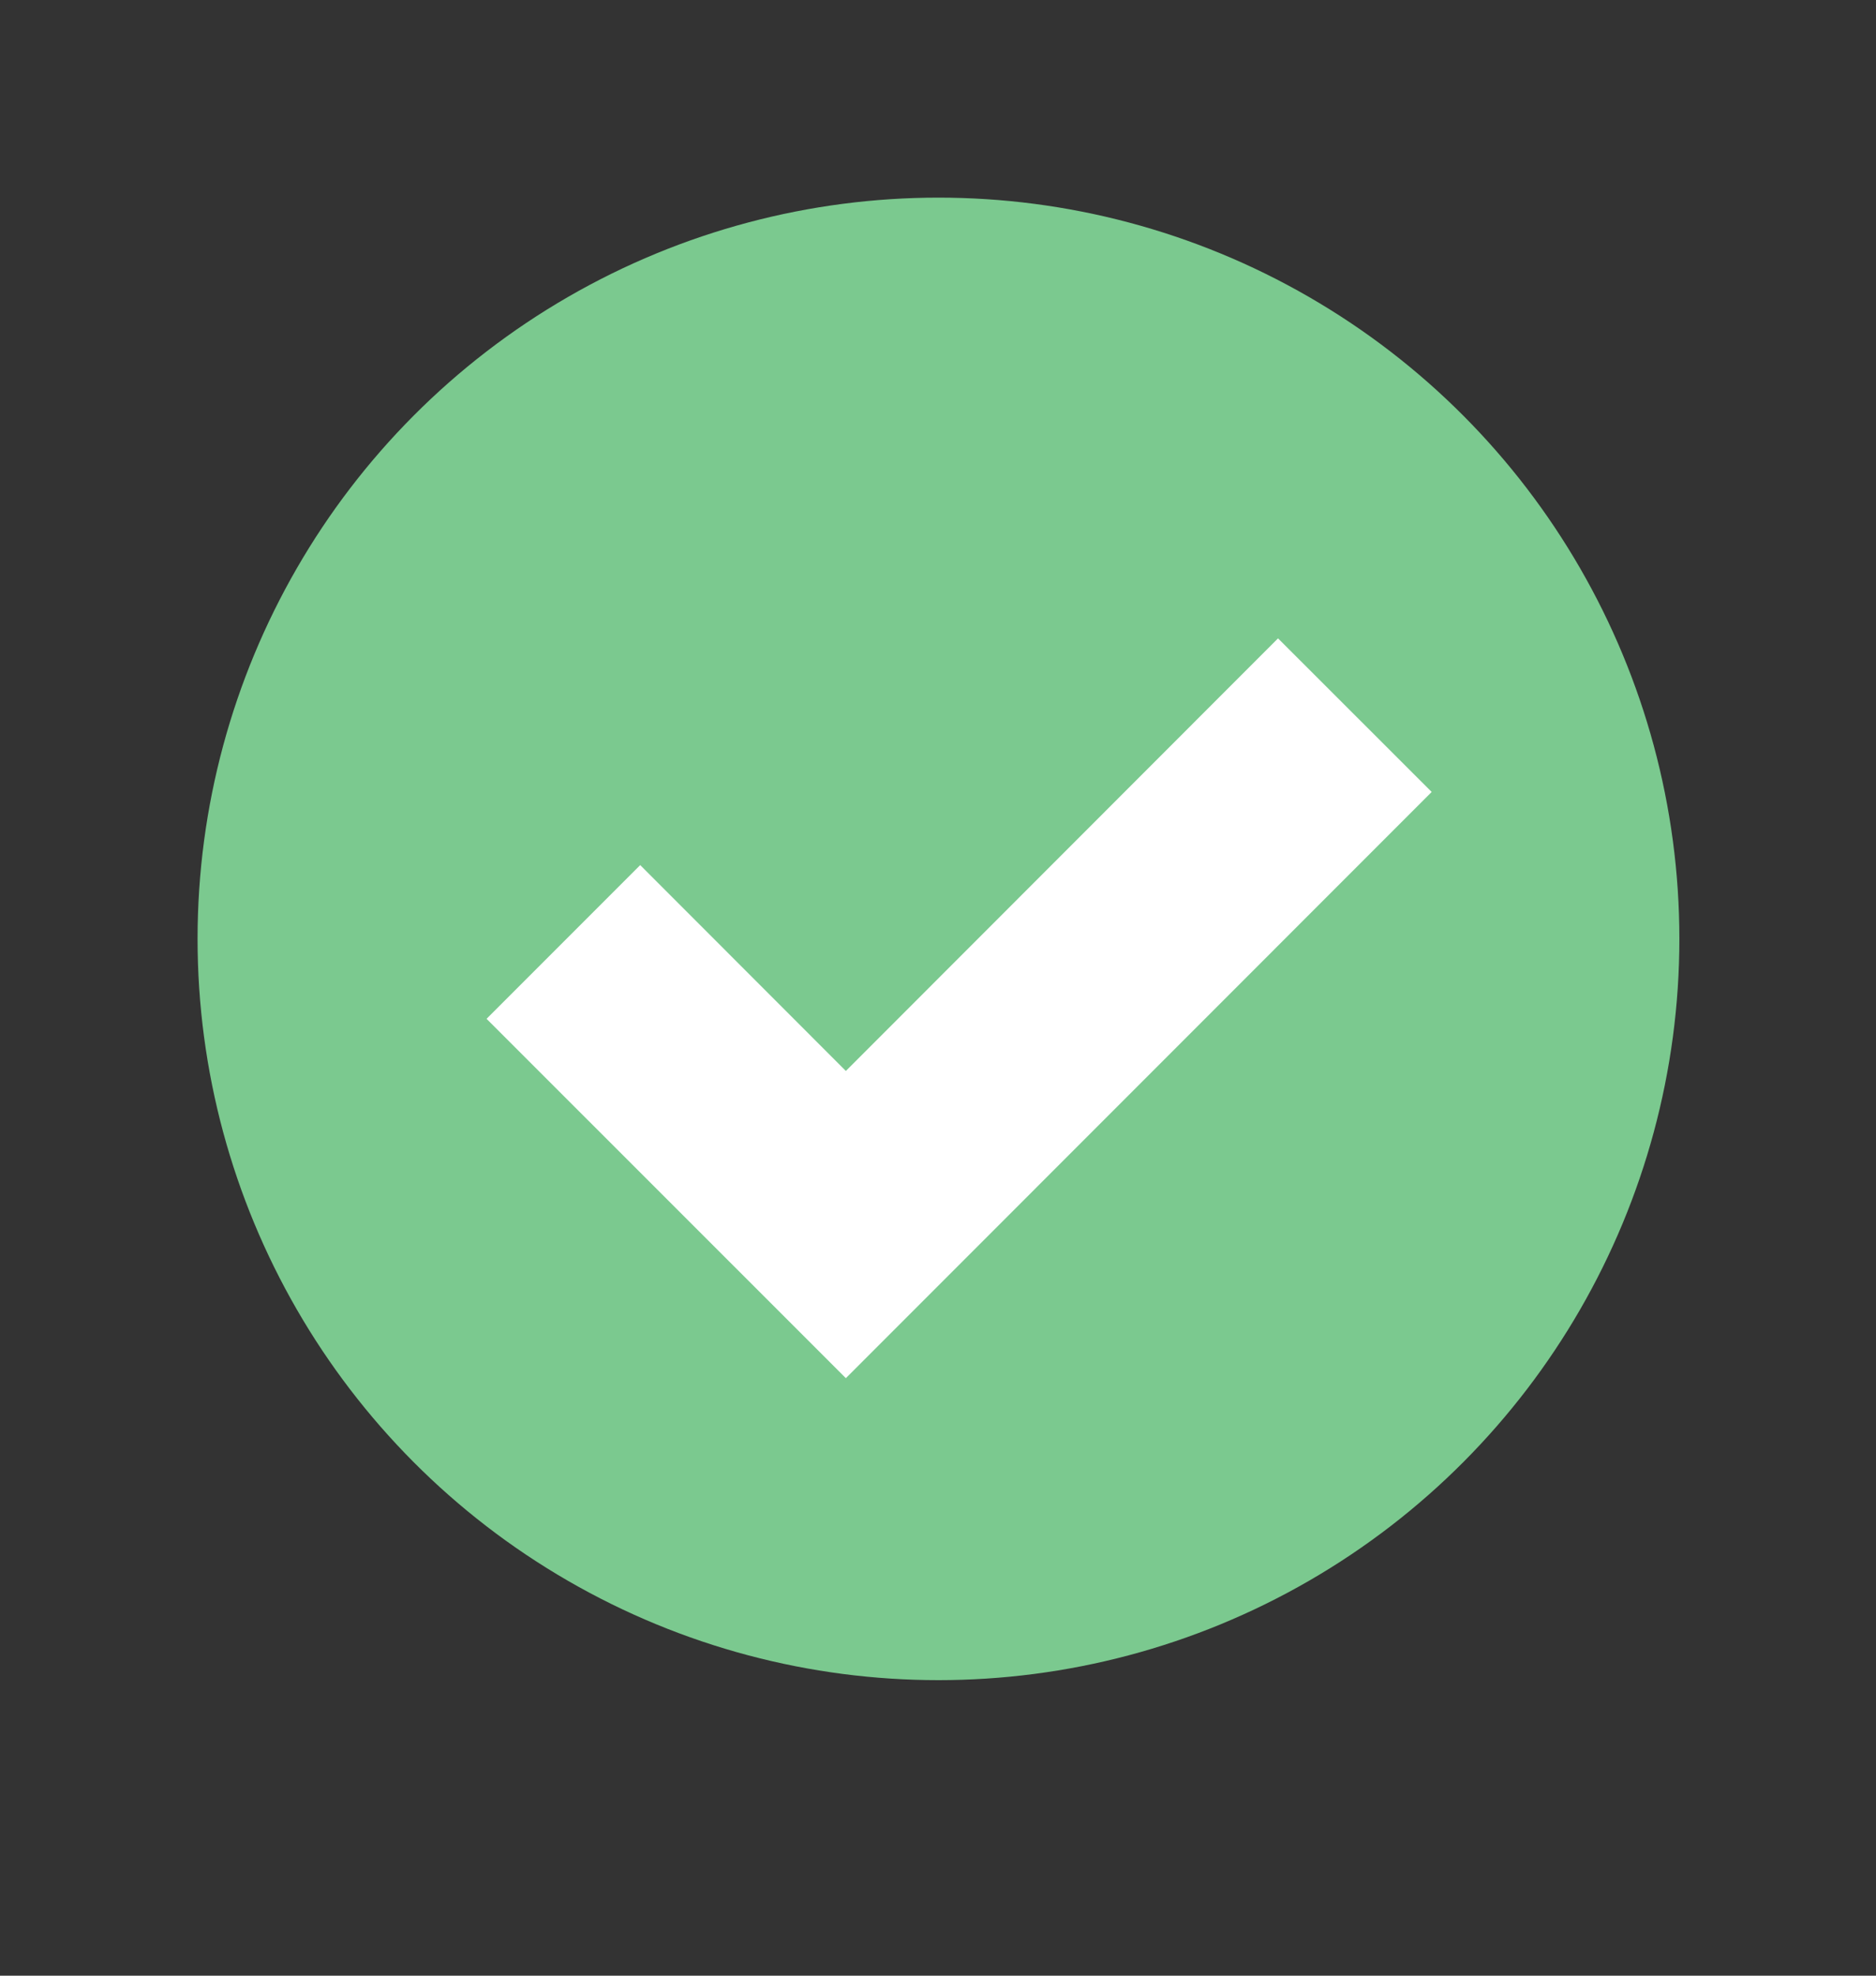 <?xml version="1.0" encoding="UTF-8" standalone="no"?>
<svg
   width="19px"
   height="20px"
   version="1.1"
   xml:space="preserve"
   style="fill-rule:evenodd;clip-rule:evenodd;stroke-linejoin:round;stroke-miterlimit:1.414;"
   id="svg3"
   sodipodi:docname="test_passed.svg"
   inkscape:version="1.4 (e7c3feb100, 2024-10-09)"
   xmlns:inkscape="http://www.inkscape.org/namespaces/inkscape"
   xmlns:sodipodi="http://sodipodi.sourceforge.net/DTD/sodipodi-0.dtd"
   xmlns="http://www.w3.org/2000/svg"
   xmlns:svg="http://www.w3.org/2000/svg"><rect width="100%" height="100%" fill="#333333" stroke="none"/><sodipodi:namedview
   id="namedview3"
   pagecolor="#505050"
   bordercolor="#ffffff"
   borderopacity="1"
   inkscape:showpageshadow="0"
   inkscape:pageopacity="0"
   inkscape:pagecheckerboard="1"
   inkscape:deskcolor="#505050"
   inkscape:zoom="14.95"
   inkscape:cx="-13.779264"
   inkscape:cy="11.505017"
   inkscape:window-width="2560"
   inkscape:window-height="1403"
   inkscape:window-x="0"
   inkscape:window-y="0"
   inkscape:window-maximized="1"
   inkscape:current-layer="circle4146" />
    <g
   id="circle4146"
   transform="matrix(0.49,0,0,0.49,0.306,0.952)">
        <circle
   cx="18.773"
   cy="17.454"
   r="15.314"
   style="fill:#7bc98f;fill-opacity:1"
   id="circle1" />
    </g>
    <g
   id="polygon3"
   transform="matrix(1.257,0,0,1.257,2.801,3.116)">
        <path
   d="M1.692,5.726L4.587,8.62L9.307,3.899L8.069,2.662L4.587,6.146L2.93,4.488L1.692,5.726Z"
   style="fill:white;fill-rule:nonzero;"
   id="path1" />
    </g>
    <defs
   id="defs3">
        <linearGradient
   id="_Linear1"
   x1="0"
   y1="0"
   x2="1"
   y2="0"
   gradientUnits="userSpaceOnUse"
   gradientTransform="matrix(6.126,28.586,-28.586,6.126,15.71,4.182)"><stop
     offset="0"
     style="stop-color:rgb(68,155,51);stop-opacity:1"
     id="stop1" /><stop
     offset="0.25"
     style="stop-color:rgb(157,211,159);stop-opacity:1"
     id="stop2" /><stop
     offset="1"
     style="stop-color:rgb(30,155,36);stop-opacity:1"
     id="stop3" /></linearGradient>
    </defs>
</svg>
